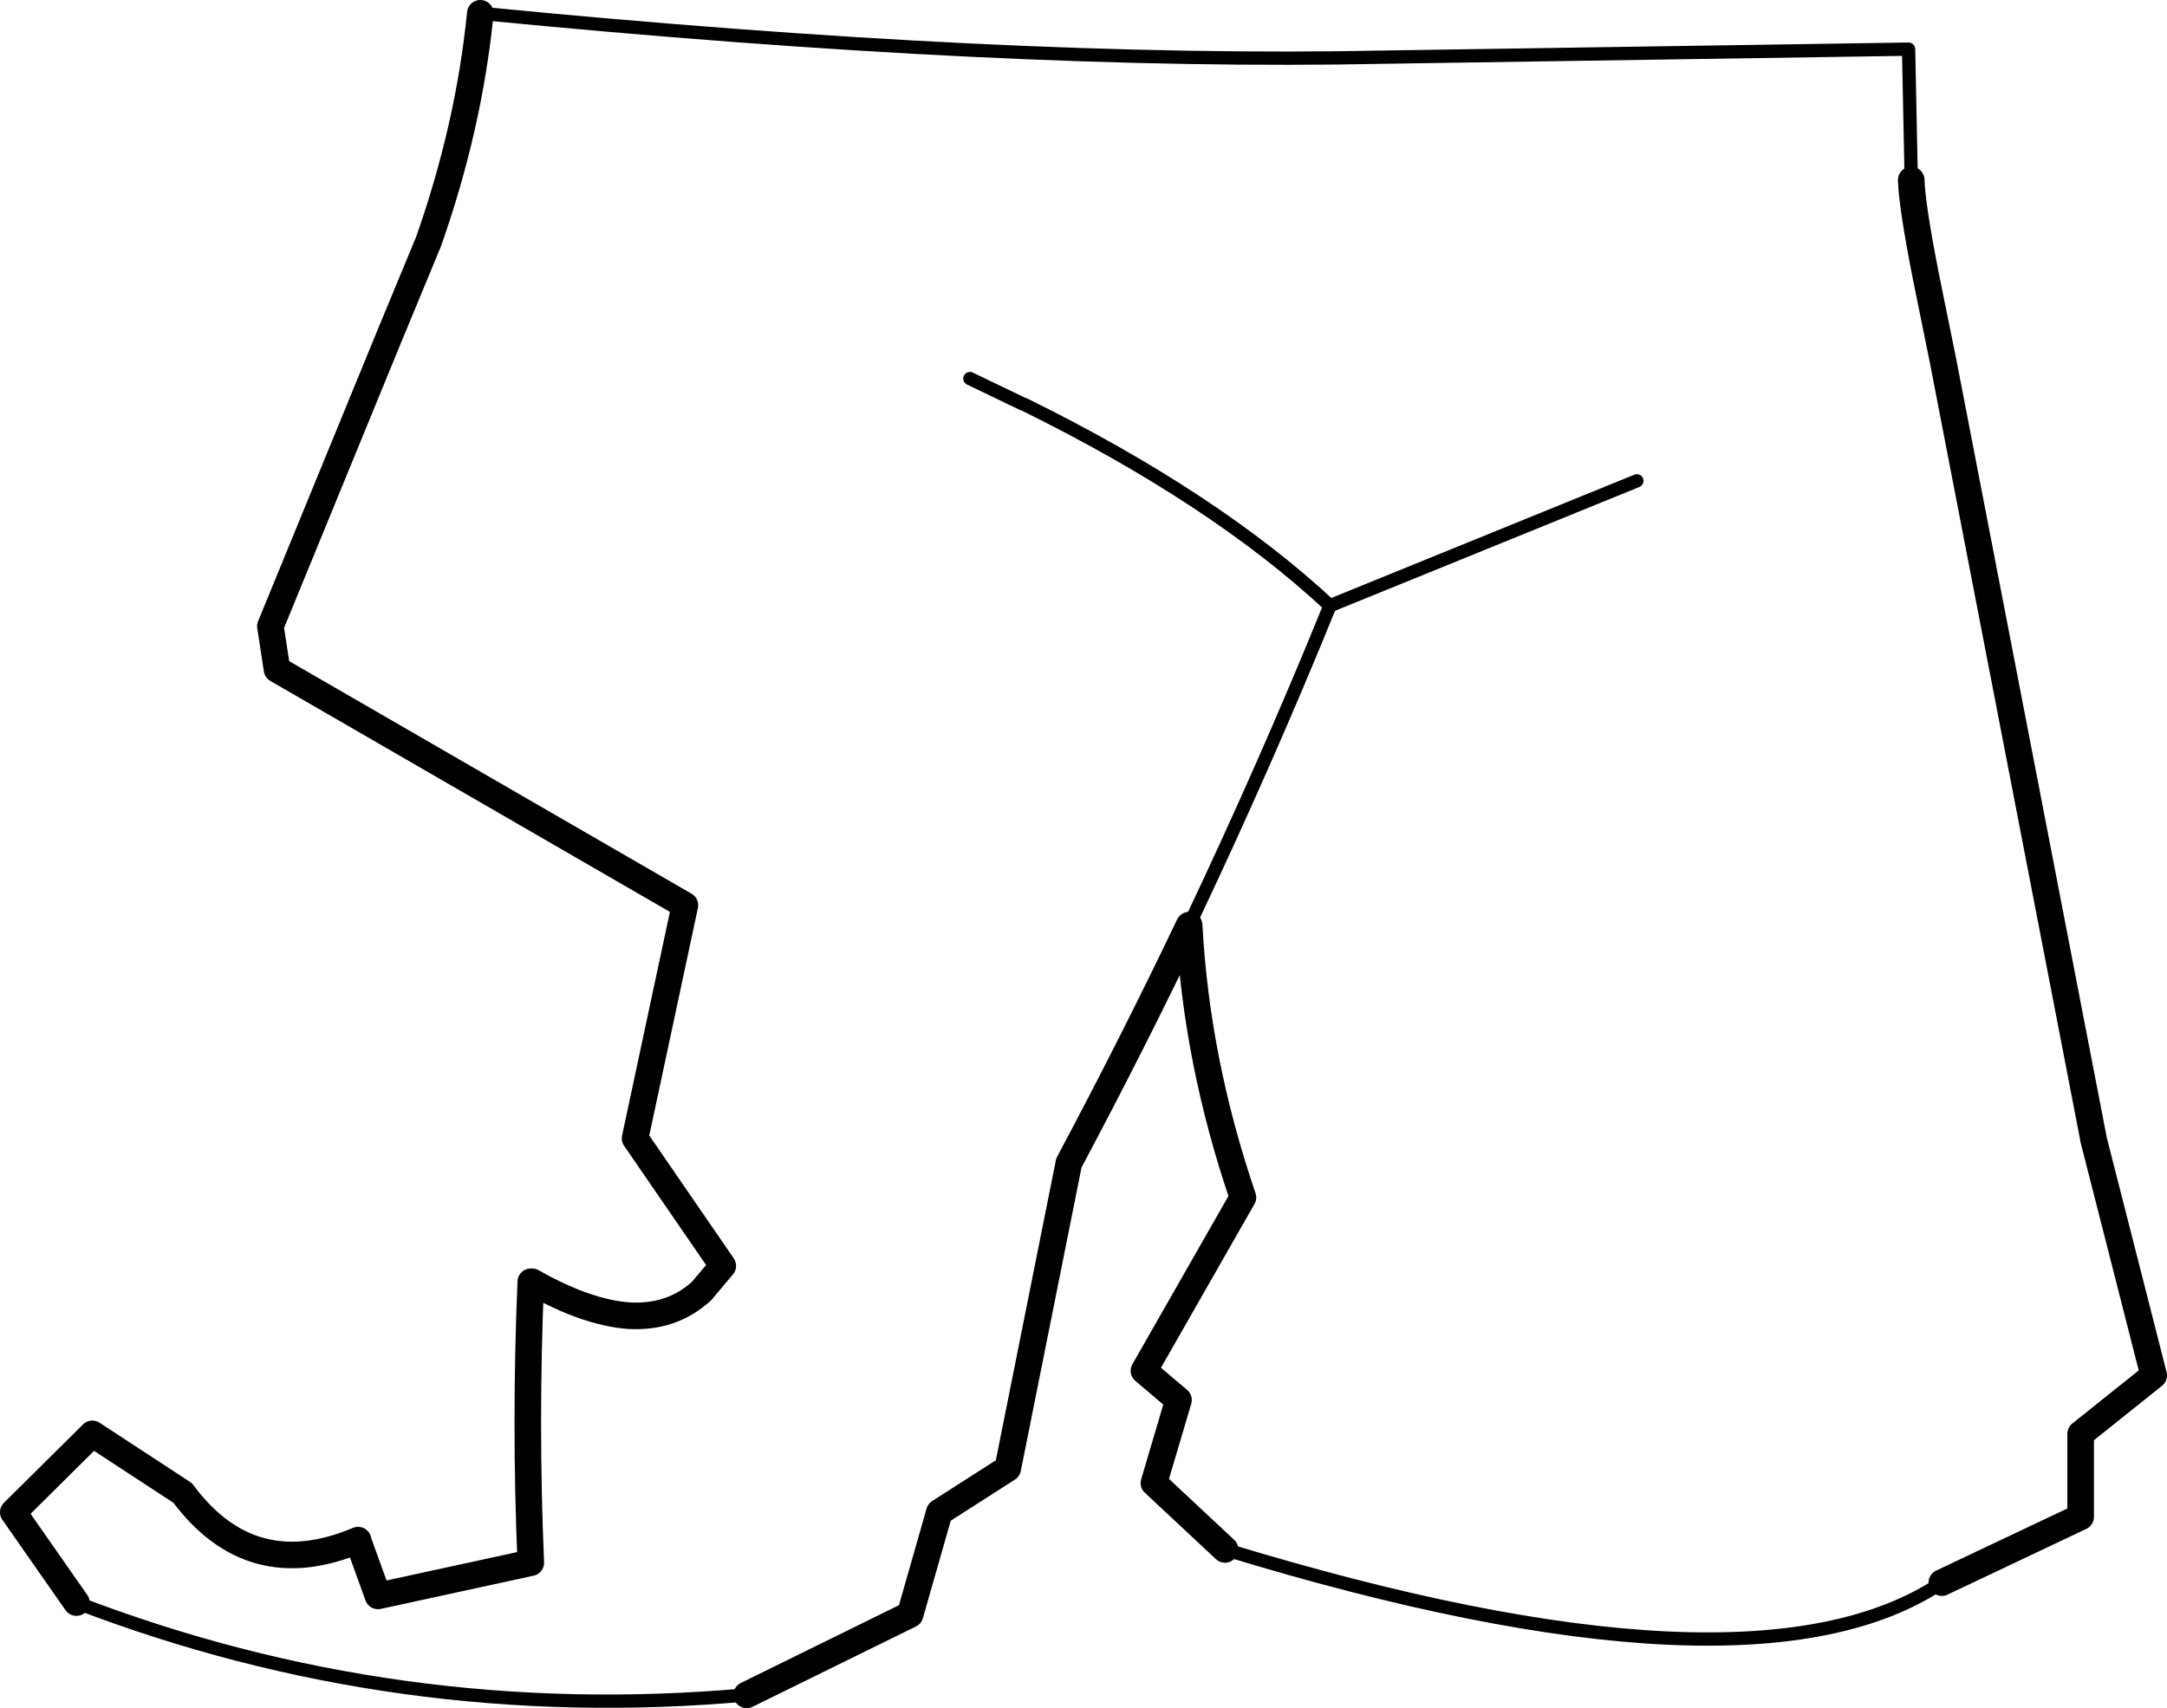 <?xml version="1.0" encoding="UTF-8" standalone="no"?>
<svg xmlns:xlink="http://www.w3.org/1999/xlink" height="128.6px" width="163.1px" xmlns="http://www.w3.org/2000/svg">
  <g transform="matrix(1.0, 0.0, 0.0, 1.0, -125.95, -242.45)">
    <path d="M162.1 243.45 Q161.25 252.0 158.2 260.65 L155.3 267.65 146.3 289.6 146.8 292.85 177.5 310.6 173.75 328.15 180.35 337.75 178.75 339.65 Q176.5 341.7 173.25 341.5 170.05 341.25 166.0 338.95 L165.9 338.95 Q165.45 349.5 165.9 360.1 L154.4 362.6 152.9 358.45 152.9 358.4 Q144.85 361.8 139.7 354.85 L132.9 350.4 126.95 356.3 131.7 363.1 M182.15 370.05 L194.45 364.0 196.65 356.3 201.8 353.0 206.4 330.0 Q211.2 321.0 215.45 312.1 216.0 322.35 219.5 332.6 L212.05 345.65 214.65 347.85 212.8 354.1 218.15 359.1 M272.1 361.6 L282.55 356.65 282.55 350.4 288.05 346.0 283.5 328.15 283.5 328.1 272.2 269.65 270.9 263.25 Q269.85 257.9 269.8 256.0" fill="none" stroke="#000000" stroke-linecap="round" stroke-linejoin="round" stroke-width="2.0"/>
    <path d="M131.7 363.1 Q155.9 372.4 182.15 370.05 M215.45 312.1 Q221.2 300.0 226.05 288.05 217.35 279.95 203.05 272.9 L202.9 272.85 198.95 270.95 M269.8 256.0 L269.6 246.15 230.3 246.75 Q201.85 247.35 162.1 243.45 M218.15 359.1 Q257.8 371.2 272.1 361.6 M249.15 278.65 L226.05 288.05" fill="none" stroke="#000000" stroke-linecap="round" stroke-linejoin="round" stroke-width="1.0"/>
  </g>
</svg>
